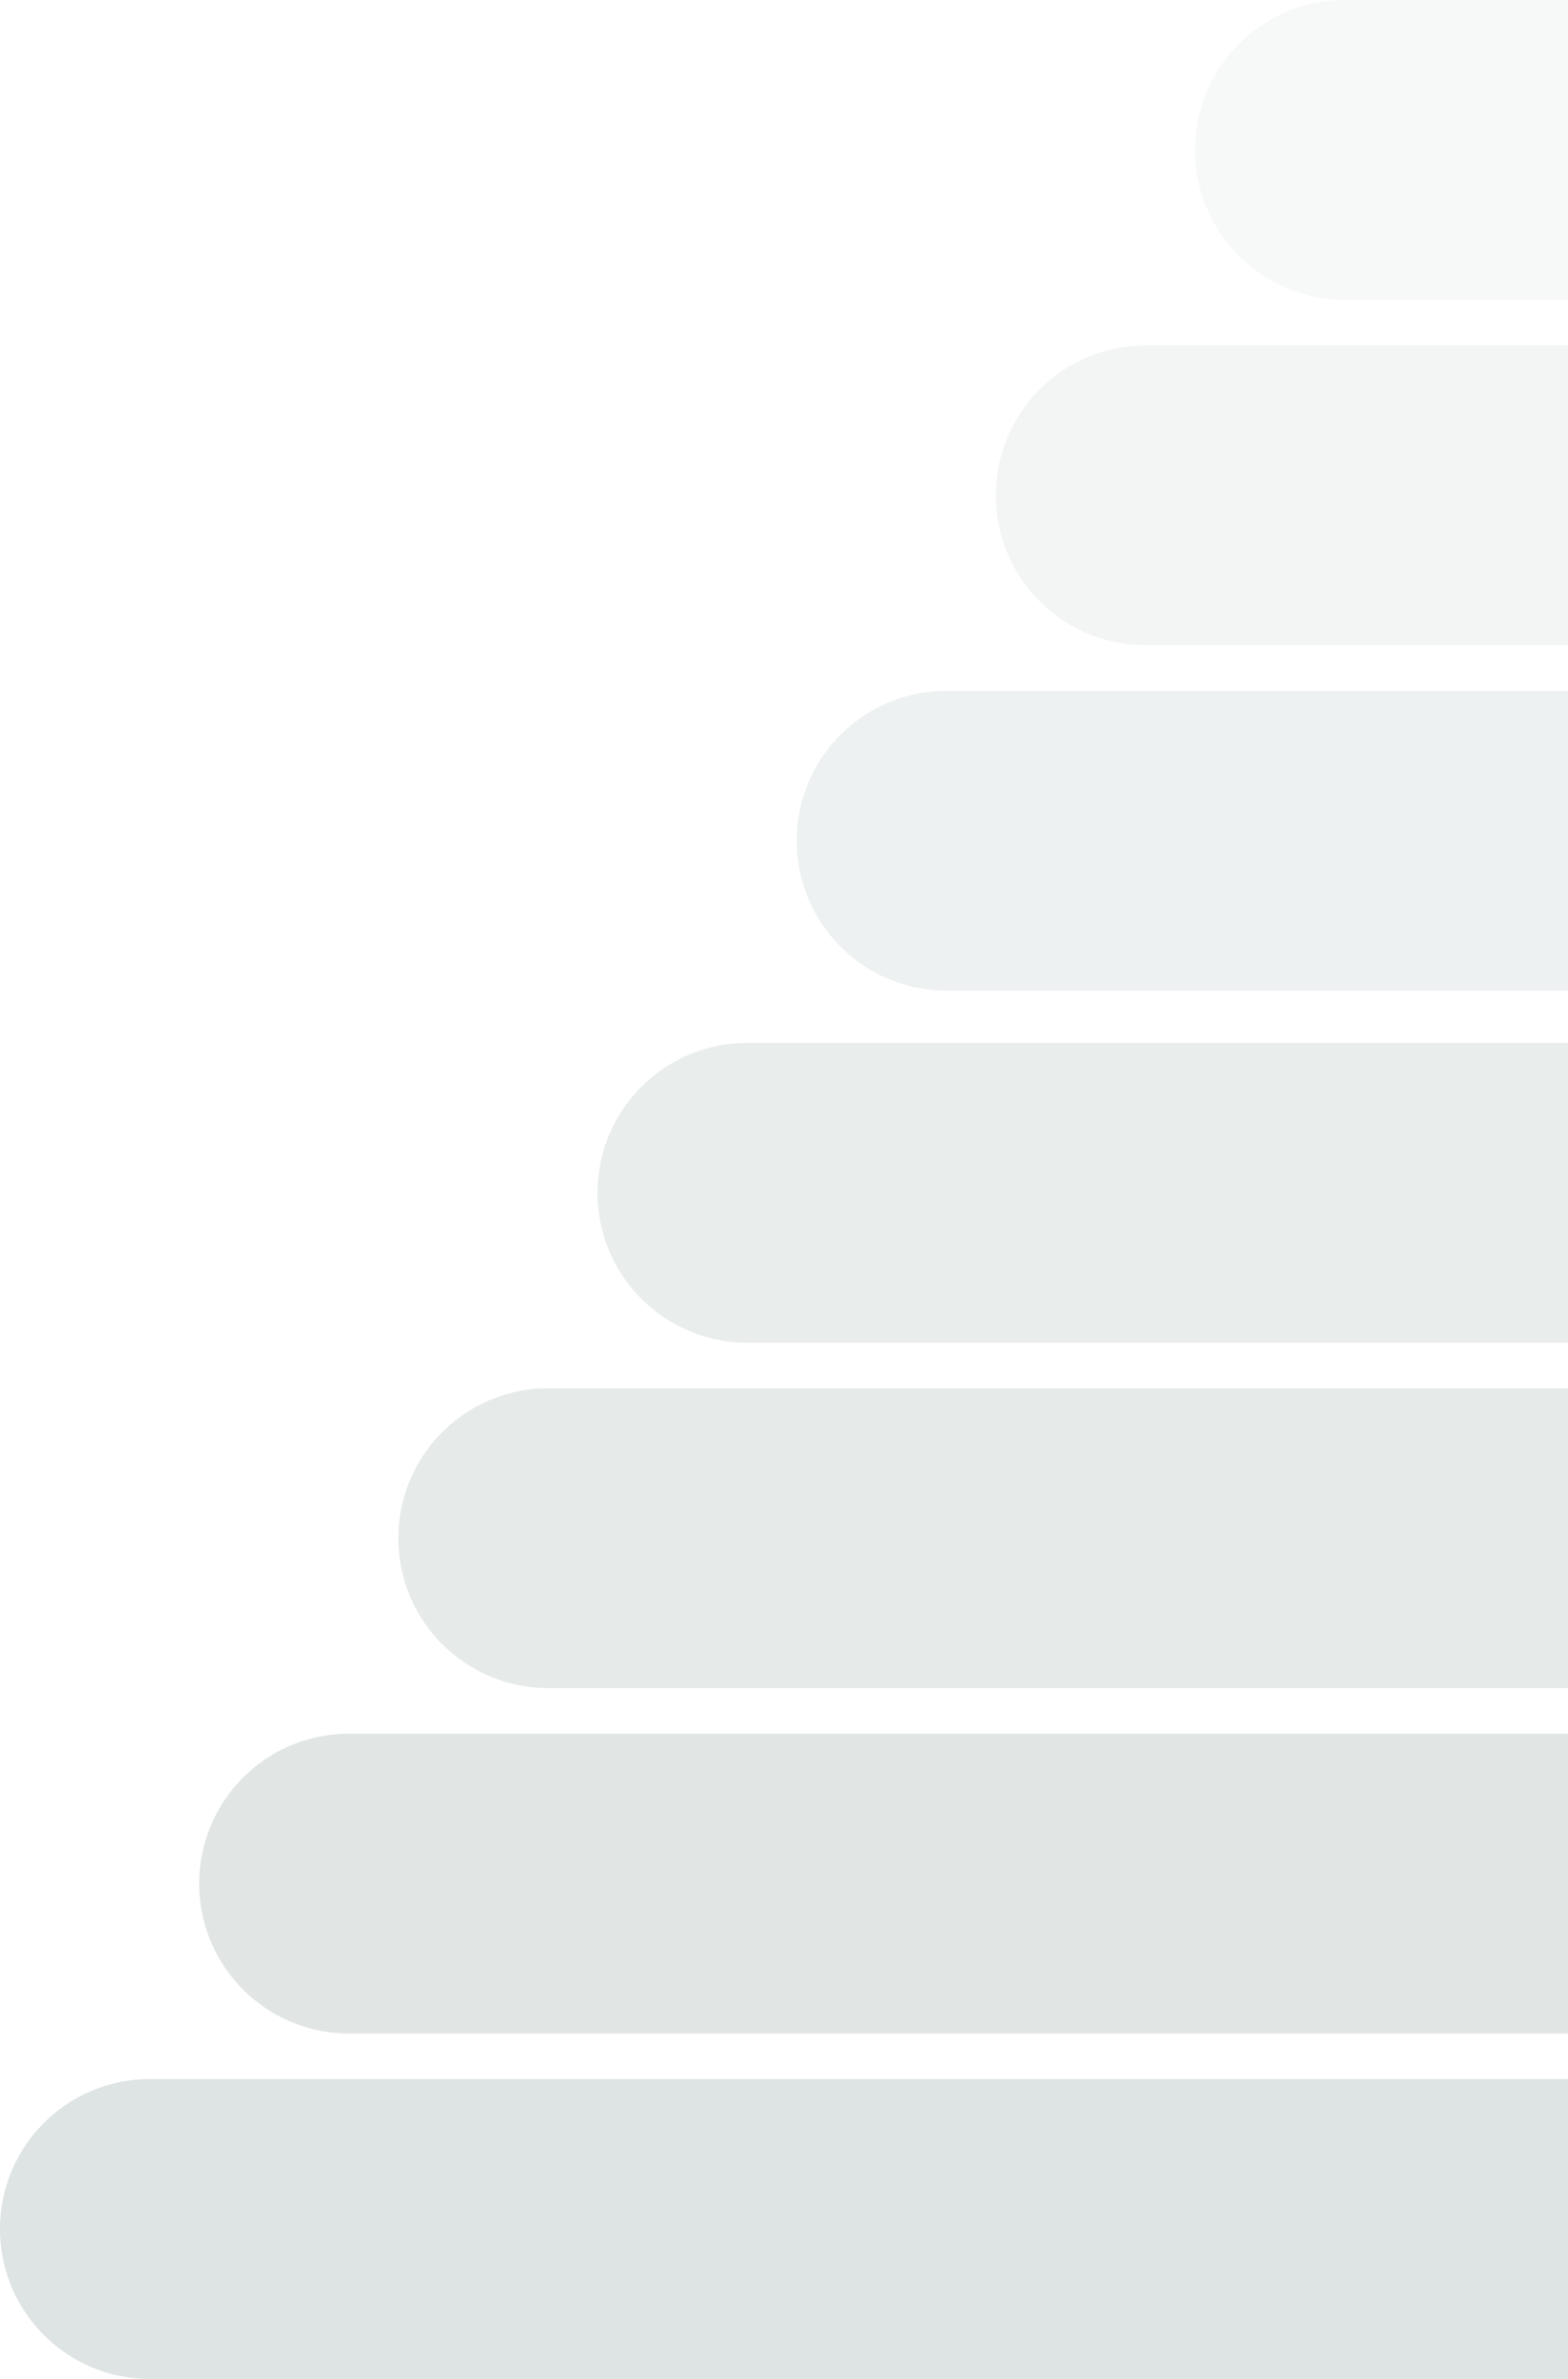 <svg xmlns="http://www.w3.org/2000/svg" width="236.186" height="358.142" viewBox="0 0 236.186 358.142"><g transform="translate(-138.814 -1542.929)" opacity="0.402"><path d="M0,0H45.142a0,0,0,0,1,0,0V33.615A22.571,22.571,0,0,1,22.571,56.186h0A22.571,22.571,0,0,1,0,33.615V0A0,0,0,0,1,0,0Z" transform="translate(375 1542.929) rotate(90)" fill="#29524a" opacity="0.1"/><path d="M0,0H45.142a0,0,0,0,1,0,0V63.615A22.571,22.571,0,0,1,22.571,86.186h0A22.571,22.571,0,0,1,0,63.615V0A0,0,0,0,1,0,0Z" transform="translate(375 1594.929) rotate(90)" fill="#29524a" opacity="0.15"/><path d="M0,0H45.142a0,0,0,0,1,0,0V93.615a22.571,22.571,0,0,1-22.571,22.571h0A22.571,22.571,0,0,1,0,93.615V0A0,0,0,0,1,0,0Z" transform="translate(375 1646.929) rotate(90)" fill="#29524a" opacity="0.198"/><path d="M0,0H45.142a0,0,0,0,1,0,0V123.615a22.571,22.571,0,0,1-22.571,22.571h0A22.571,22.571,0,0,1,0,123.615V0A0,0,0,0,1,0,0Z" transform="translate(375 1699.929) rotate(90)" fill="#29524a" opacity="0.25"/><path d="M0,0H45.142a0,0,0,0,1,0,0V153.615a22.571,22.571,0,0,1-22.571,22.571h0A22.571,22.571,0,0,1,0,153.615V0A0,0,0,0,1,0,0Z" transform="translate(375 1751.929) rotate(90)" fill="#29524a" opacity="0.3"/><path d="M0,0H45.142a0,0,0,0,1,0,0V183.615a22.571,22.571,0,0,1-22.571,22.571h0A22.571,22.571,0,0,1,0,183.615V0A0,0,0,0,1,0,0Z" transform="translate(375 1803.929) rotate(90)" fill="#29524a" opacity="0.35"/><path d="M0,0H45.142a0,0,0,0,1,0,0V213.615a22.571,22.571,0,0,1-22.571,22.571h0A22.571,22.571,0,0,1,0,213.615V0A0,0,0,0,1,0,0Z" transform="translate(375 1855.929) rotate(90)" fill="#29524a" opacity="0.397"/></g></svg>